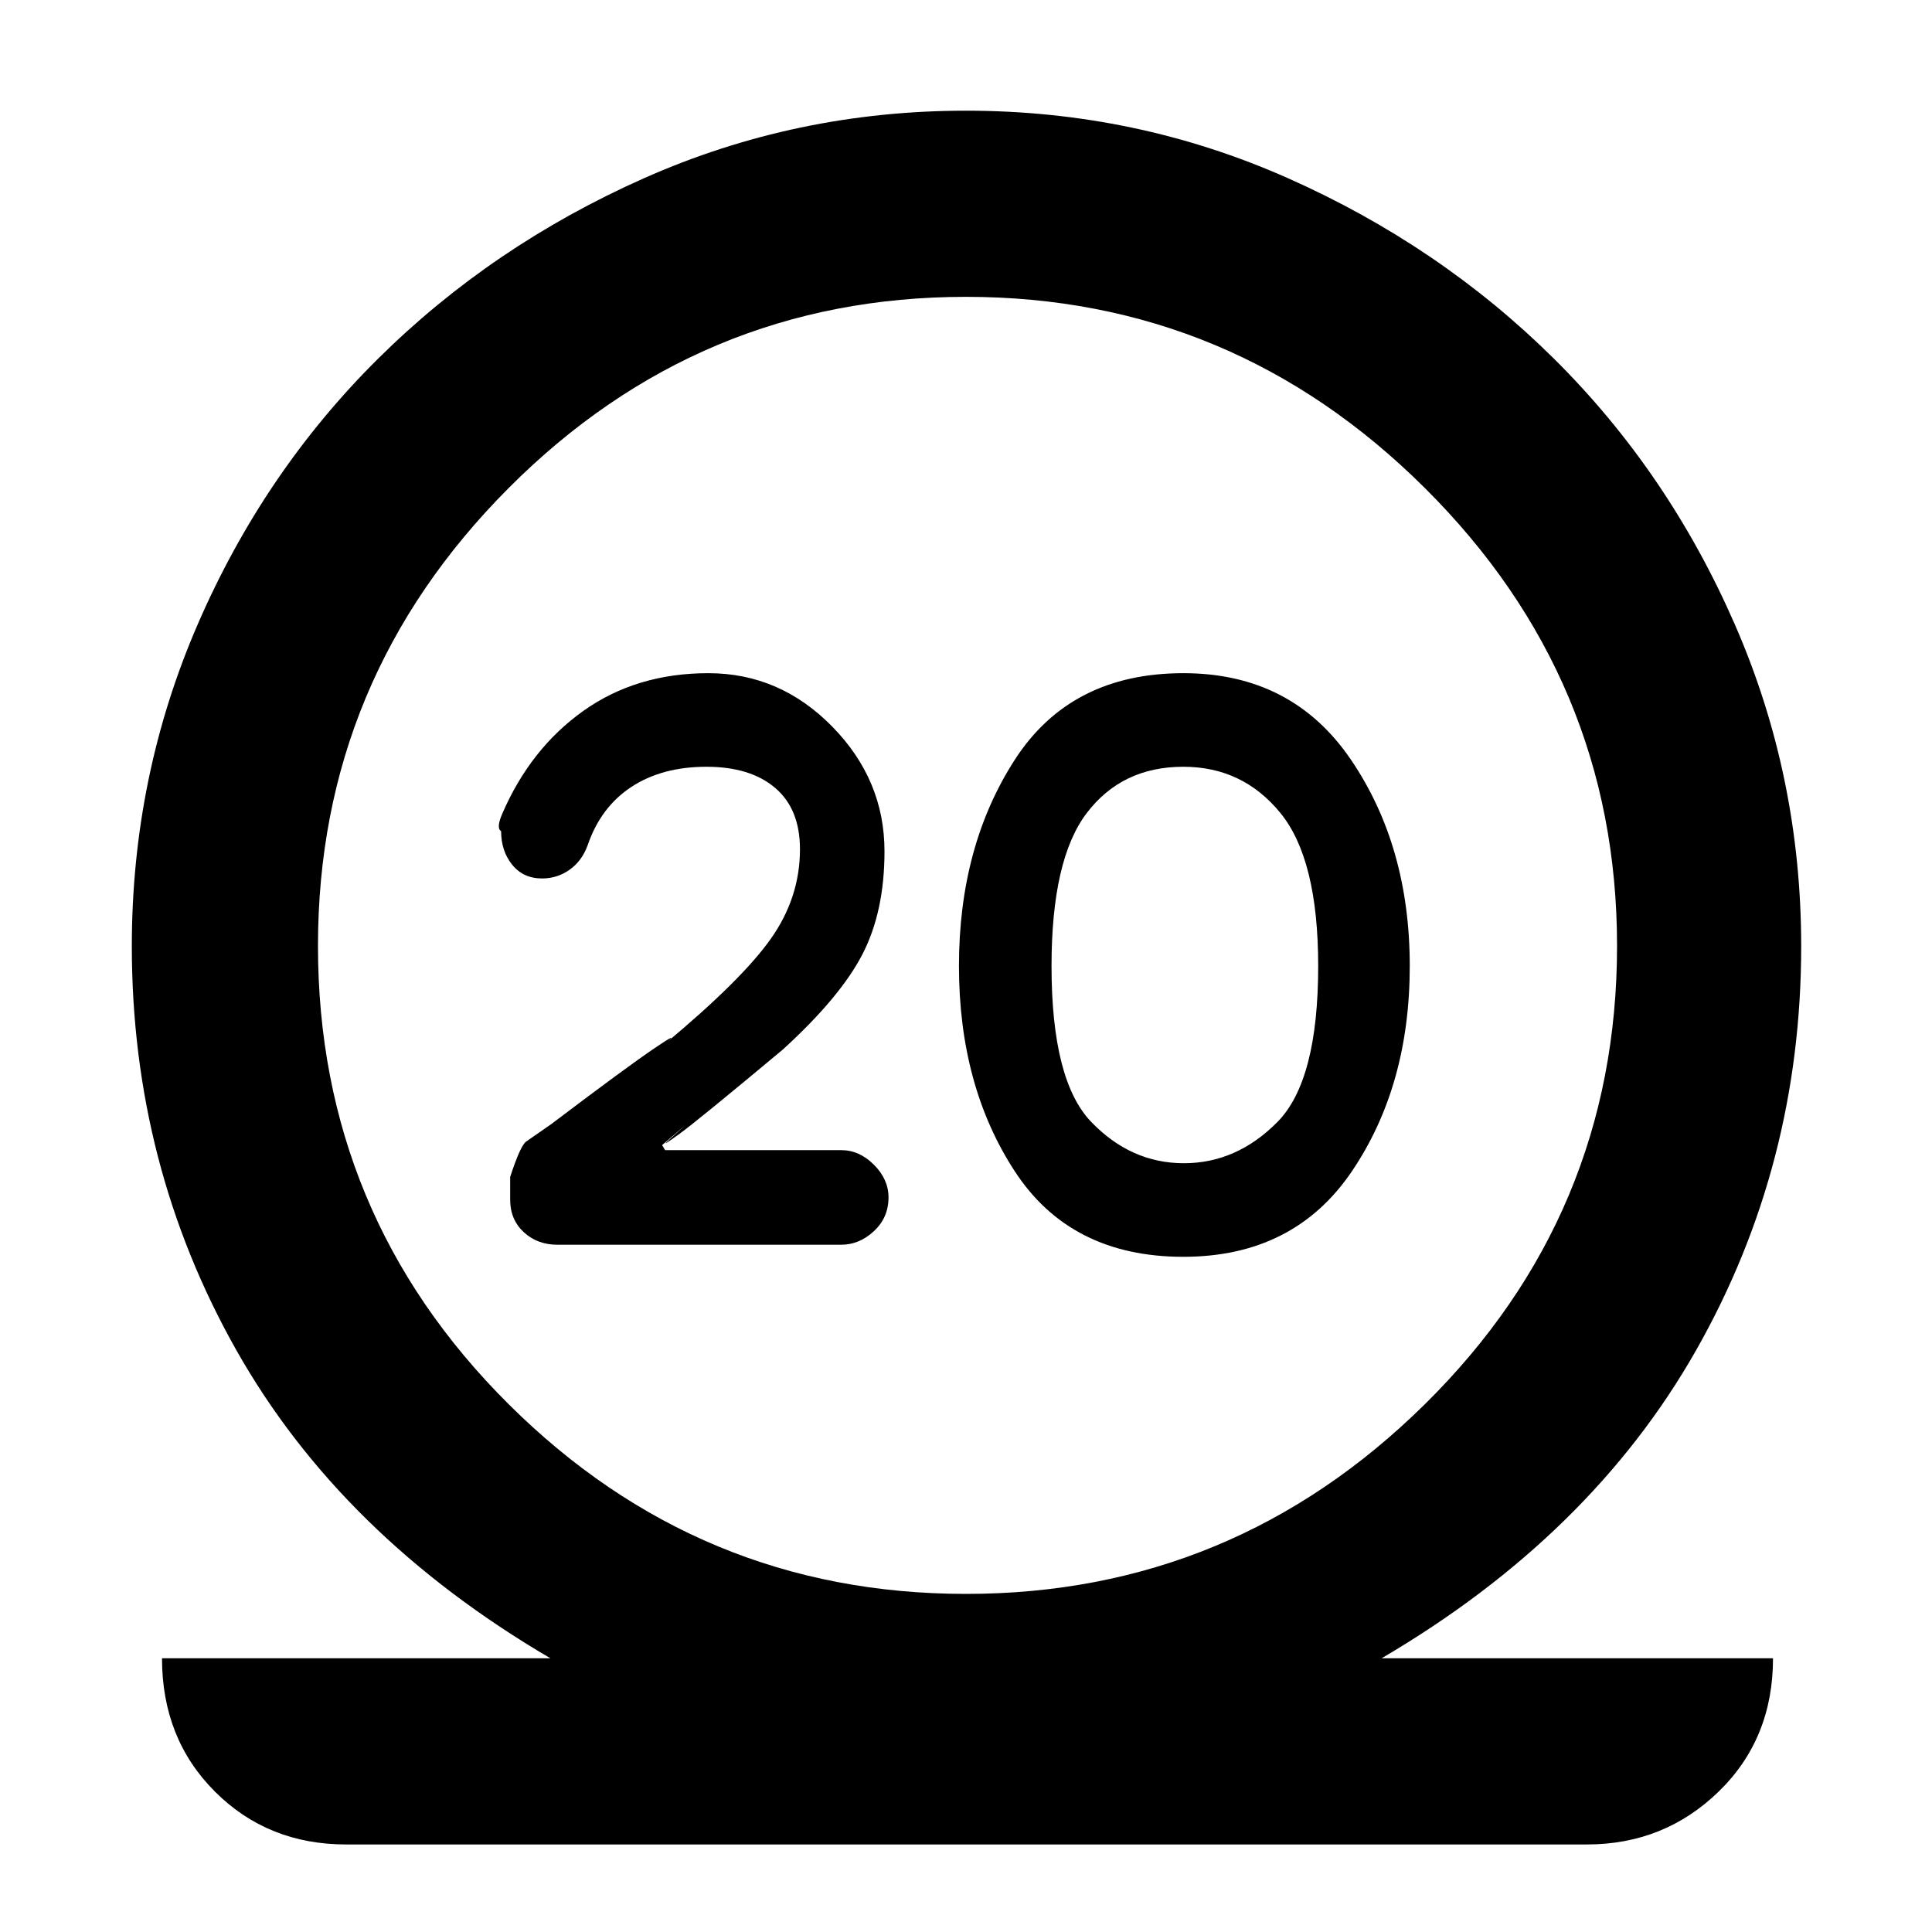 <svg xmlns="http://www.w3.org/2000/svg" height="48" viewBox="0 -960 960 960" width="48"><path d="M172-43.5q-38.94 0-65.22-26.28T80.5-136h193q-104-61-156-153t-52-200.82q0-84.52 32.8-160.09 32.81-75.58 89.47-131.77 56.66-56.19 132.21-89.75Q395.53-905 480.02-905q84.48 0 160.02 33.57 75.54 33.56 132.2 89.75 56.66 56.19 89.71 131.77Q895-574.34 895-489.82 895-381 842.75-289T686.5-136H881q0 40-27.03 66.25T788.5-43.5H172ZM480-168q132.5 0 228-94.25T803.5-490q0-132.5-95.5-227.5t-228-95q-132.5 0-227.25 95T158-490q0 133.5 94.75 227.75T480-168Zm107.98-167.5q55.02 0 83.77-42.5 28.75-42.5 28.75-102t-29.22-102.5q-29.23-43-83.26-43-56.02 0-83.77 43-27.75 43-27.75 102.5t27.73 102q27.73 42.5 83.75 42.5Zm.27-46.5q-26.25 0-46-20.5T522.5-480q0-53 17.5-76t48-23q29.5 0 48.25 23T655-480q0 57-20.25 77.5t-46.5 20.5ZM480-490Zm-62 148.5q9 0 16.25-6.75T441.5-365q0-9-7.25-16.25t-16.2-7.25H330.5L329-391q14.5-12.5 10-8.5t-7.5 6.75q-3 2.75 6-3.75t51.5-42q28.5-26 39.5-47.25t11-51.25q0-35.5-26-62T352-625.5q-35.81 0-62.15 18.75Q263.5-588 249.5-555.5q-3 7-.5 8.5 0 9.86 5.5 16.68t14.88 6.82q7.52 0 13.64-4.33 6.12-4.33 8.98-12.17 6.5-19 21.75-29t37.28-10q21.82 0 34.14 10.5Q397.5-558 397.5-538q0 24-14.5 44.5T330-441q9-7.5-5 2t-51 37.5l-12.66 8.82q-2.84 2.18-7.84 17.49v11.31q0 9.88 6.75 16.13Q267-341.5 277-341.5h141Z"/></svg>